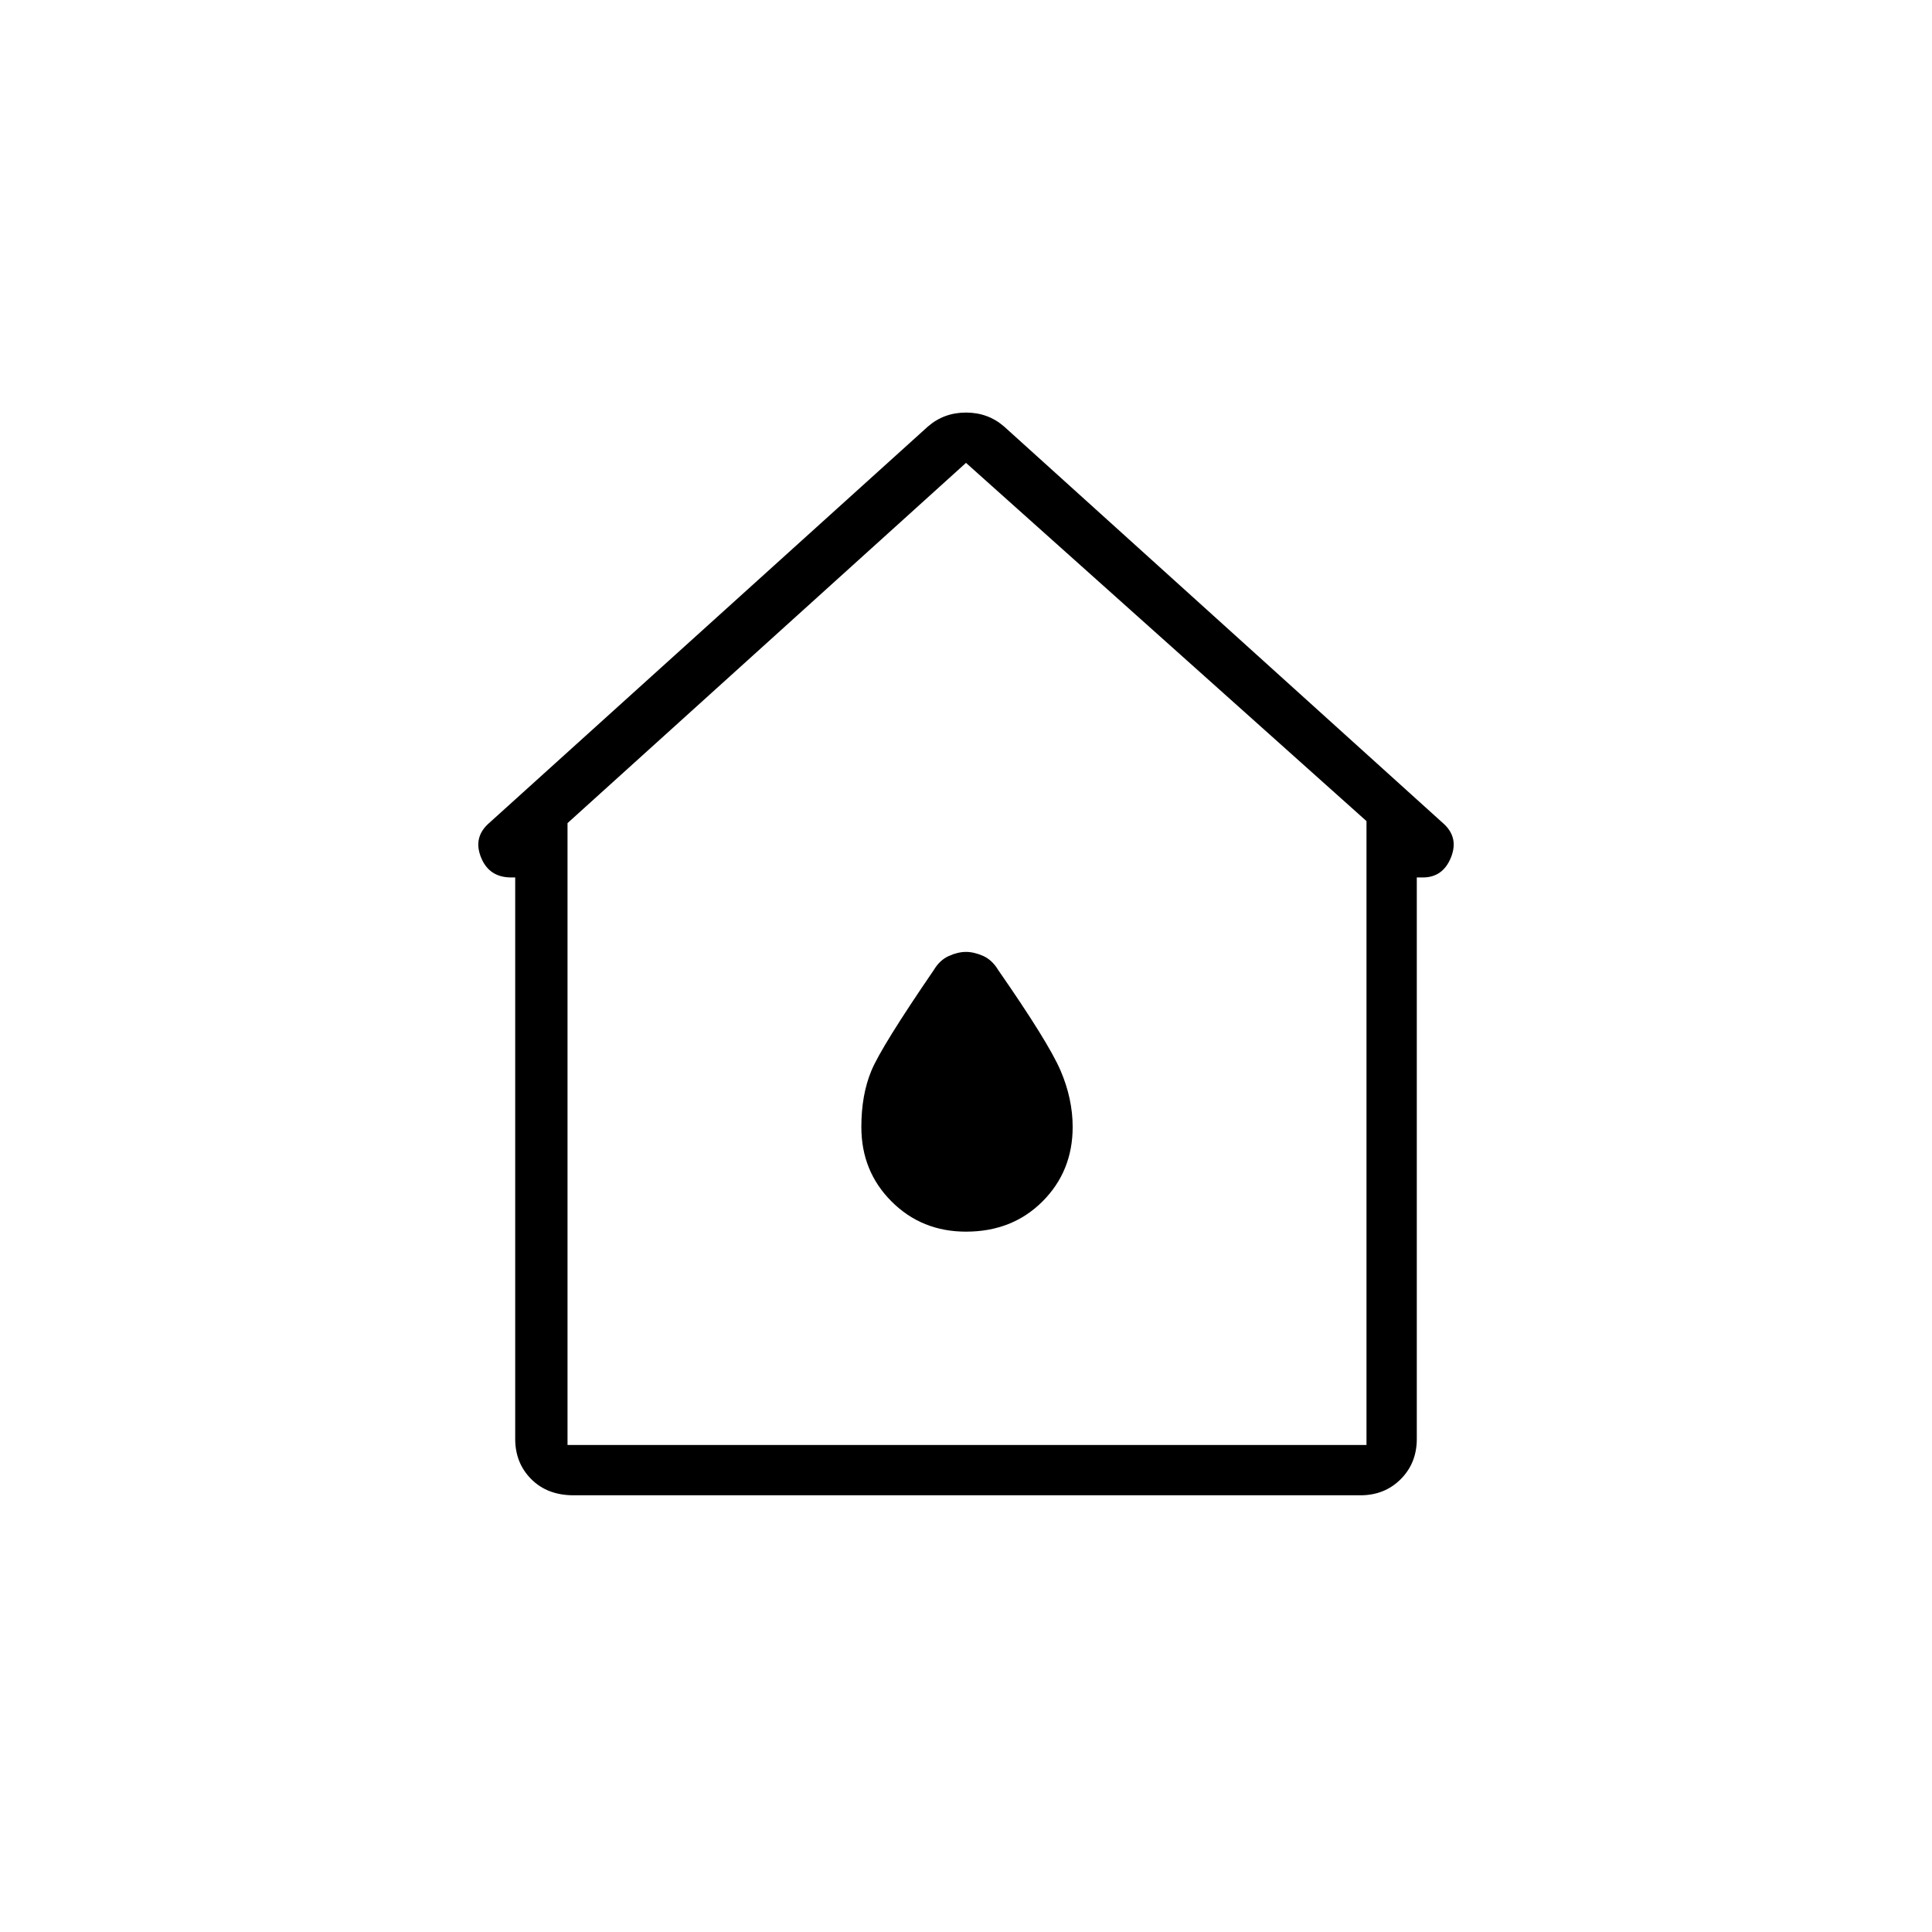 <svg xmlns="http://www.w3.org/2000/svg" height="24" width="24"><path d="M7.125 18.575q-.325 0-.525-.2t-.2-.5V10.9h-.05q-.275 0-.375-.25-.1-.25.1-.425l5.45-4.925q.2-.175.475-.175.275 0 .475.175l5.45 4.925q.2.175.1.425t-.35.25H17.6v6.975q0 .3-.2.5t-.5.2Zm-.075-.625h9.925V10.2L12 5.75l-4.95 4.475Zm4.95-6.1Zm0 3.45q.575 0 .95-.375t.375-.925q0-.35-.15-.7t-.775-1.25q-.075-.125-.187-.175-.113-.05-.213-.05-.1 0-.212.05-.113.05-.188.175-.65.95-.775 1.25-.125.3-.125.7 0 .55.375.925T12 15.3Z"/></svg>